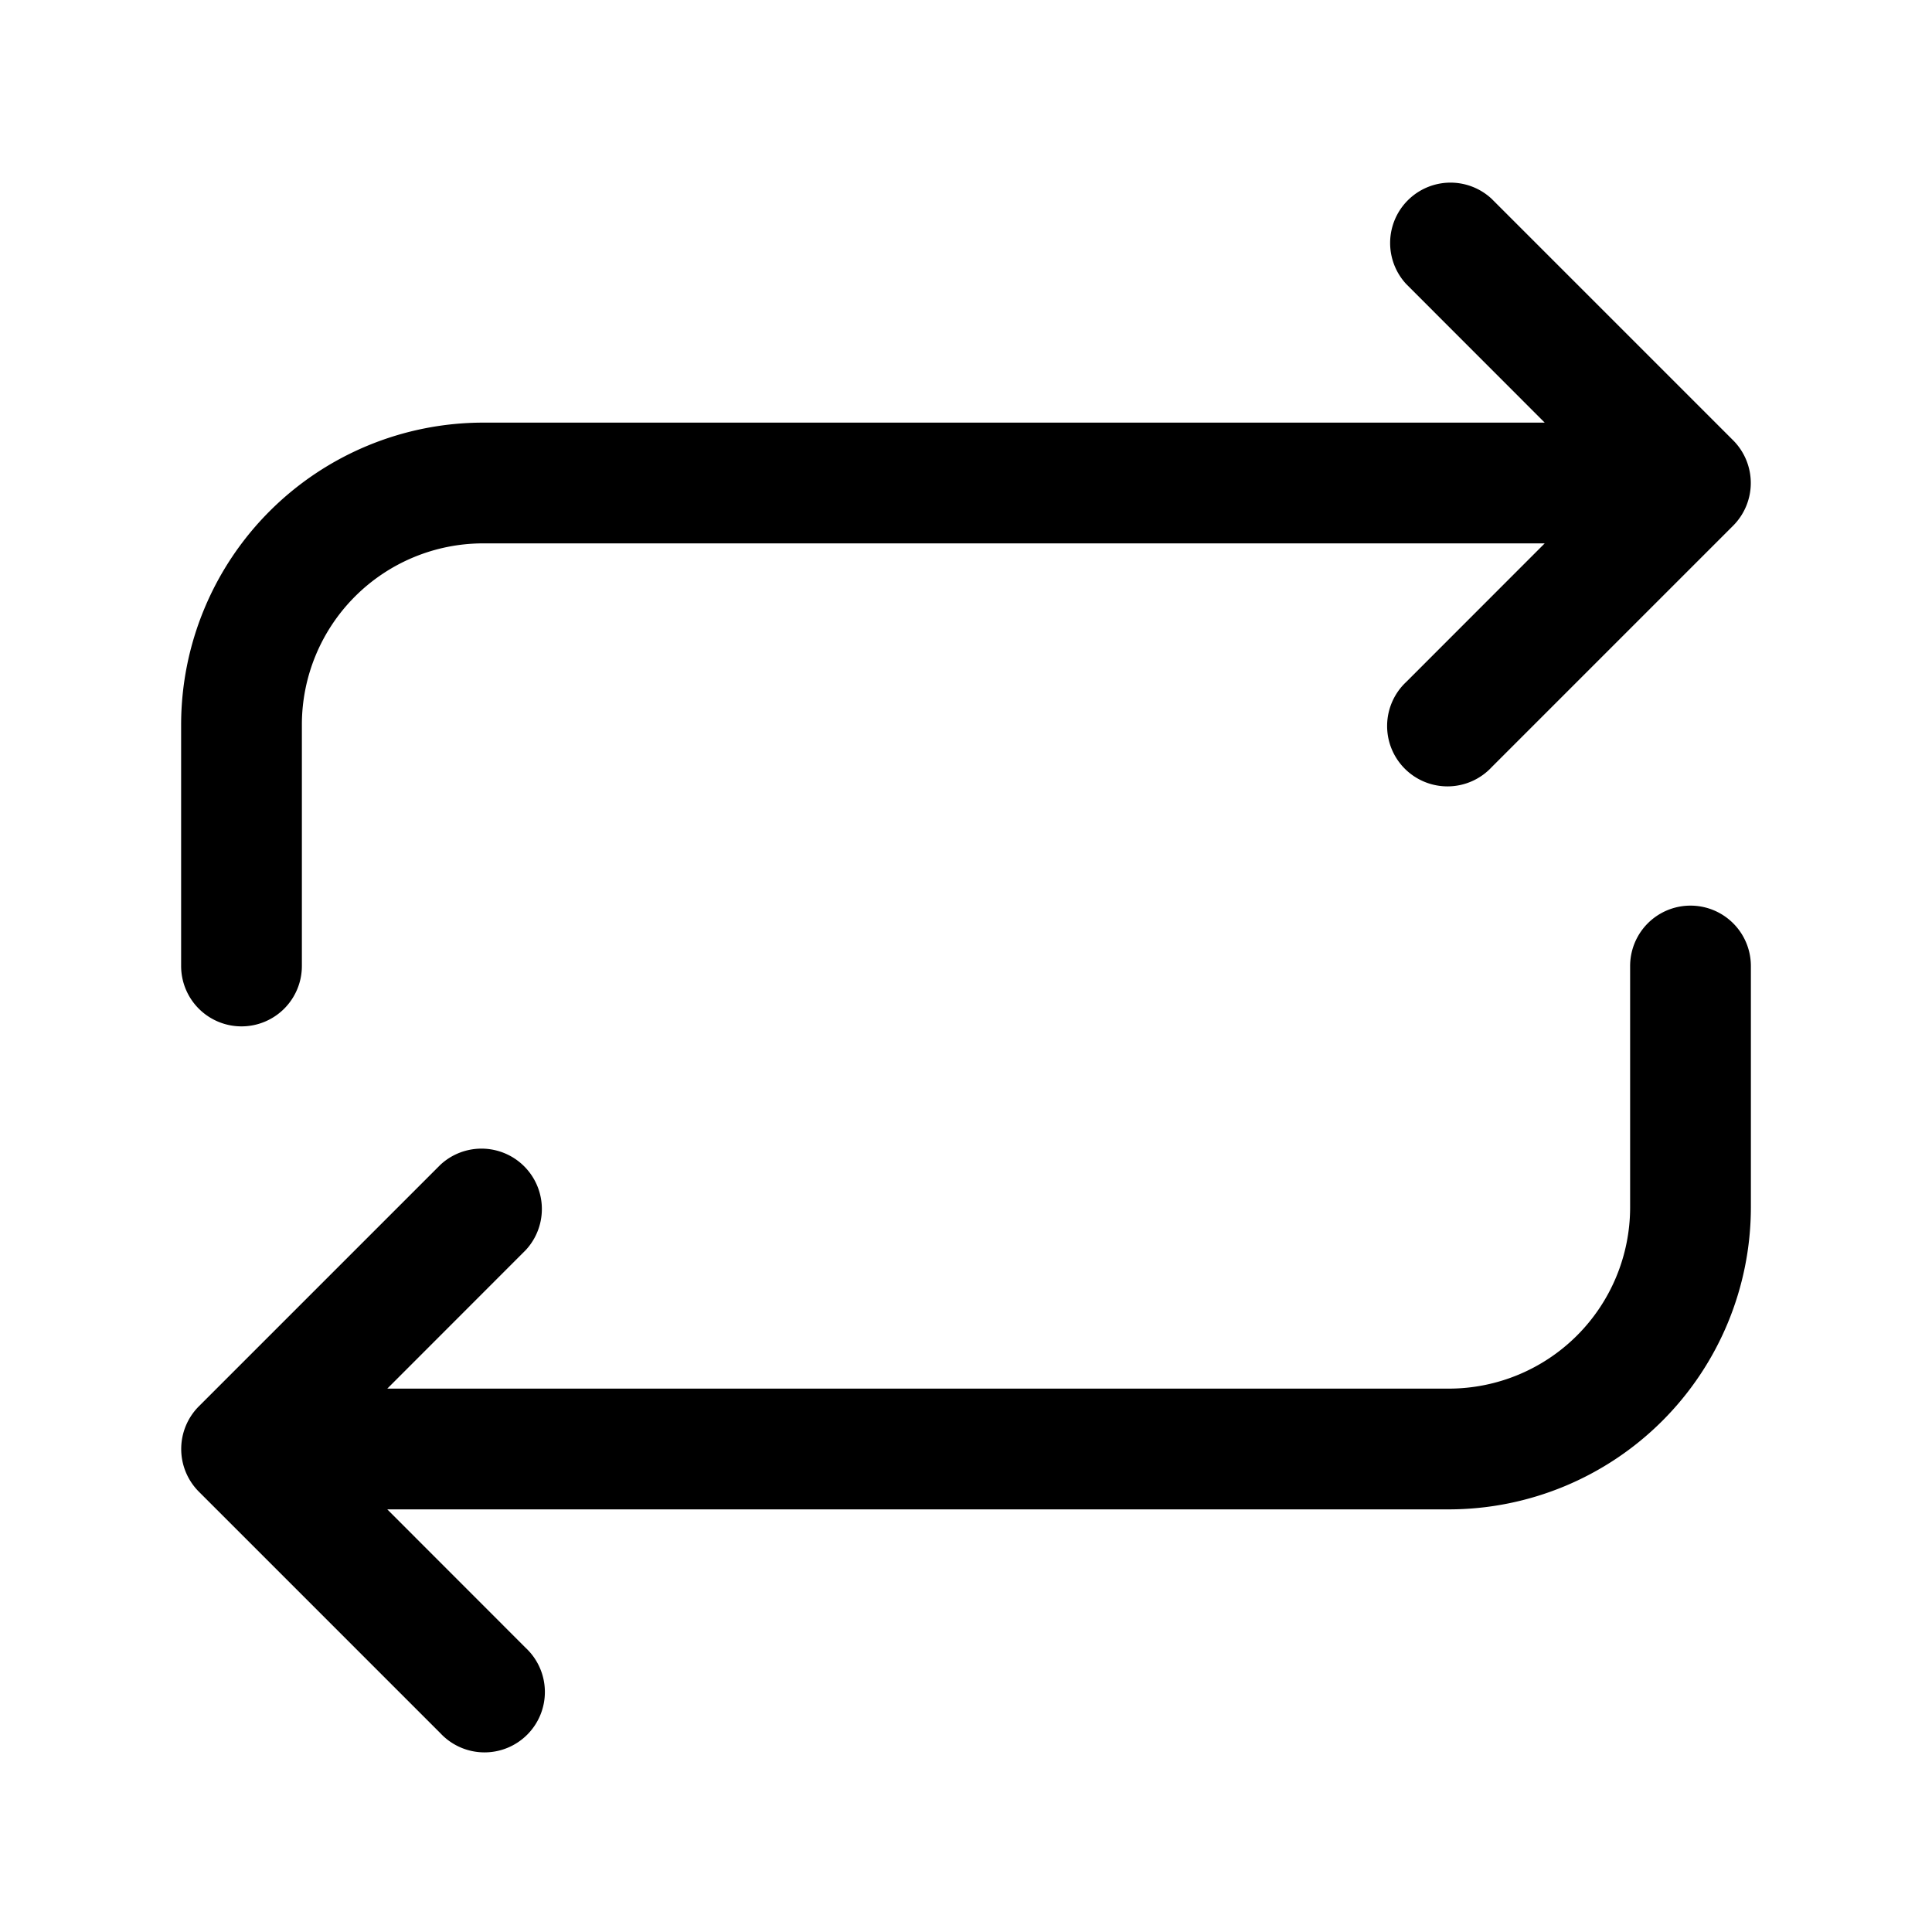 <svg xmlns="http://www.w3.org/2000/svg" width="24" height="24" viewBox="0 0 24 24">
    <path d="M21.75,12v3A3.755,3.755,0,0,1,18,18.75H4.811L6.53,20.47a.75.75,0,1,1-1.06,1.06l-3-3a.751.751,0,0,1,0-1.06l3-3a.75.75,0,0,1,1.06,1.06L4.811,17.25H18A2.253,2.253,0,0,0,20.25,15V12a.75.75,0,0,1,1.5,0ZM3,12.75A.75.75,0,0,0,3.75,12V9A2.253,2.253,0,0,1,6,6.75H19.189L17.47,8.47a.75.75,0,1,0,1.06,1.06l3-3a.751.751,0,0,0,0-1.06l-3-3a.75.75,0,0,0-1.06,1.06l1.719,1.72H6A3.755,3.755,0,0,0,2.25,9v3A.75.75,0,0,0,3,12.75Z"/>
</svg>